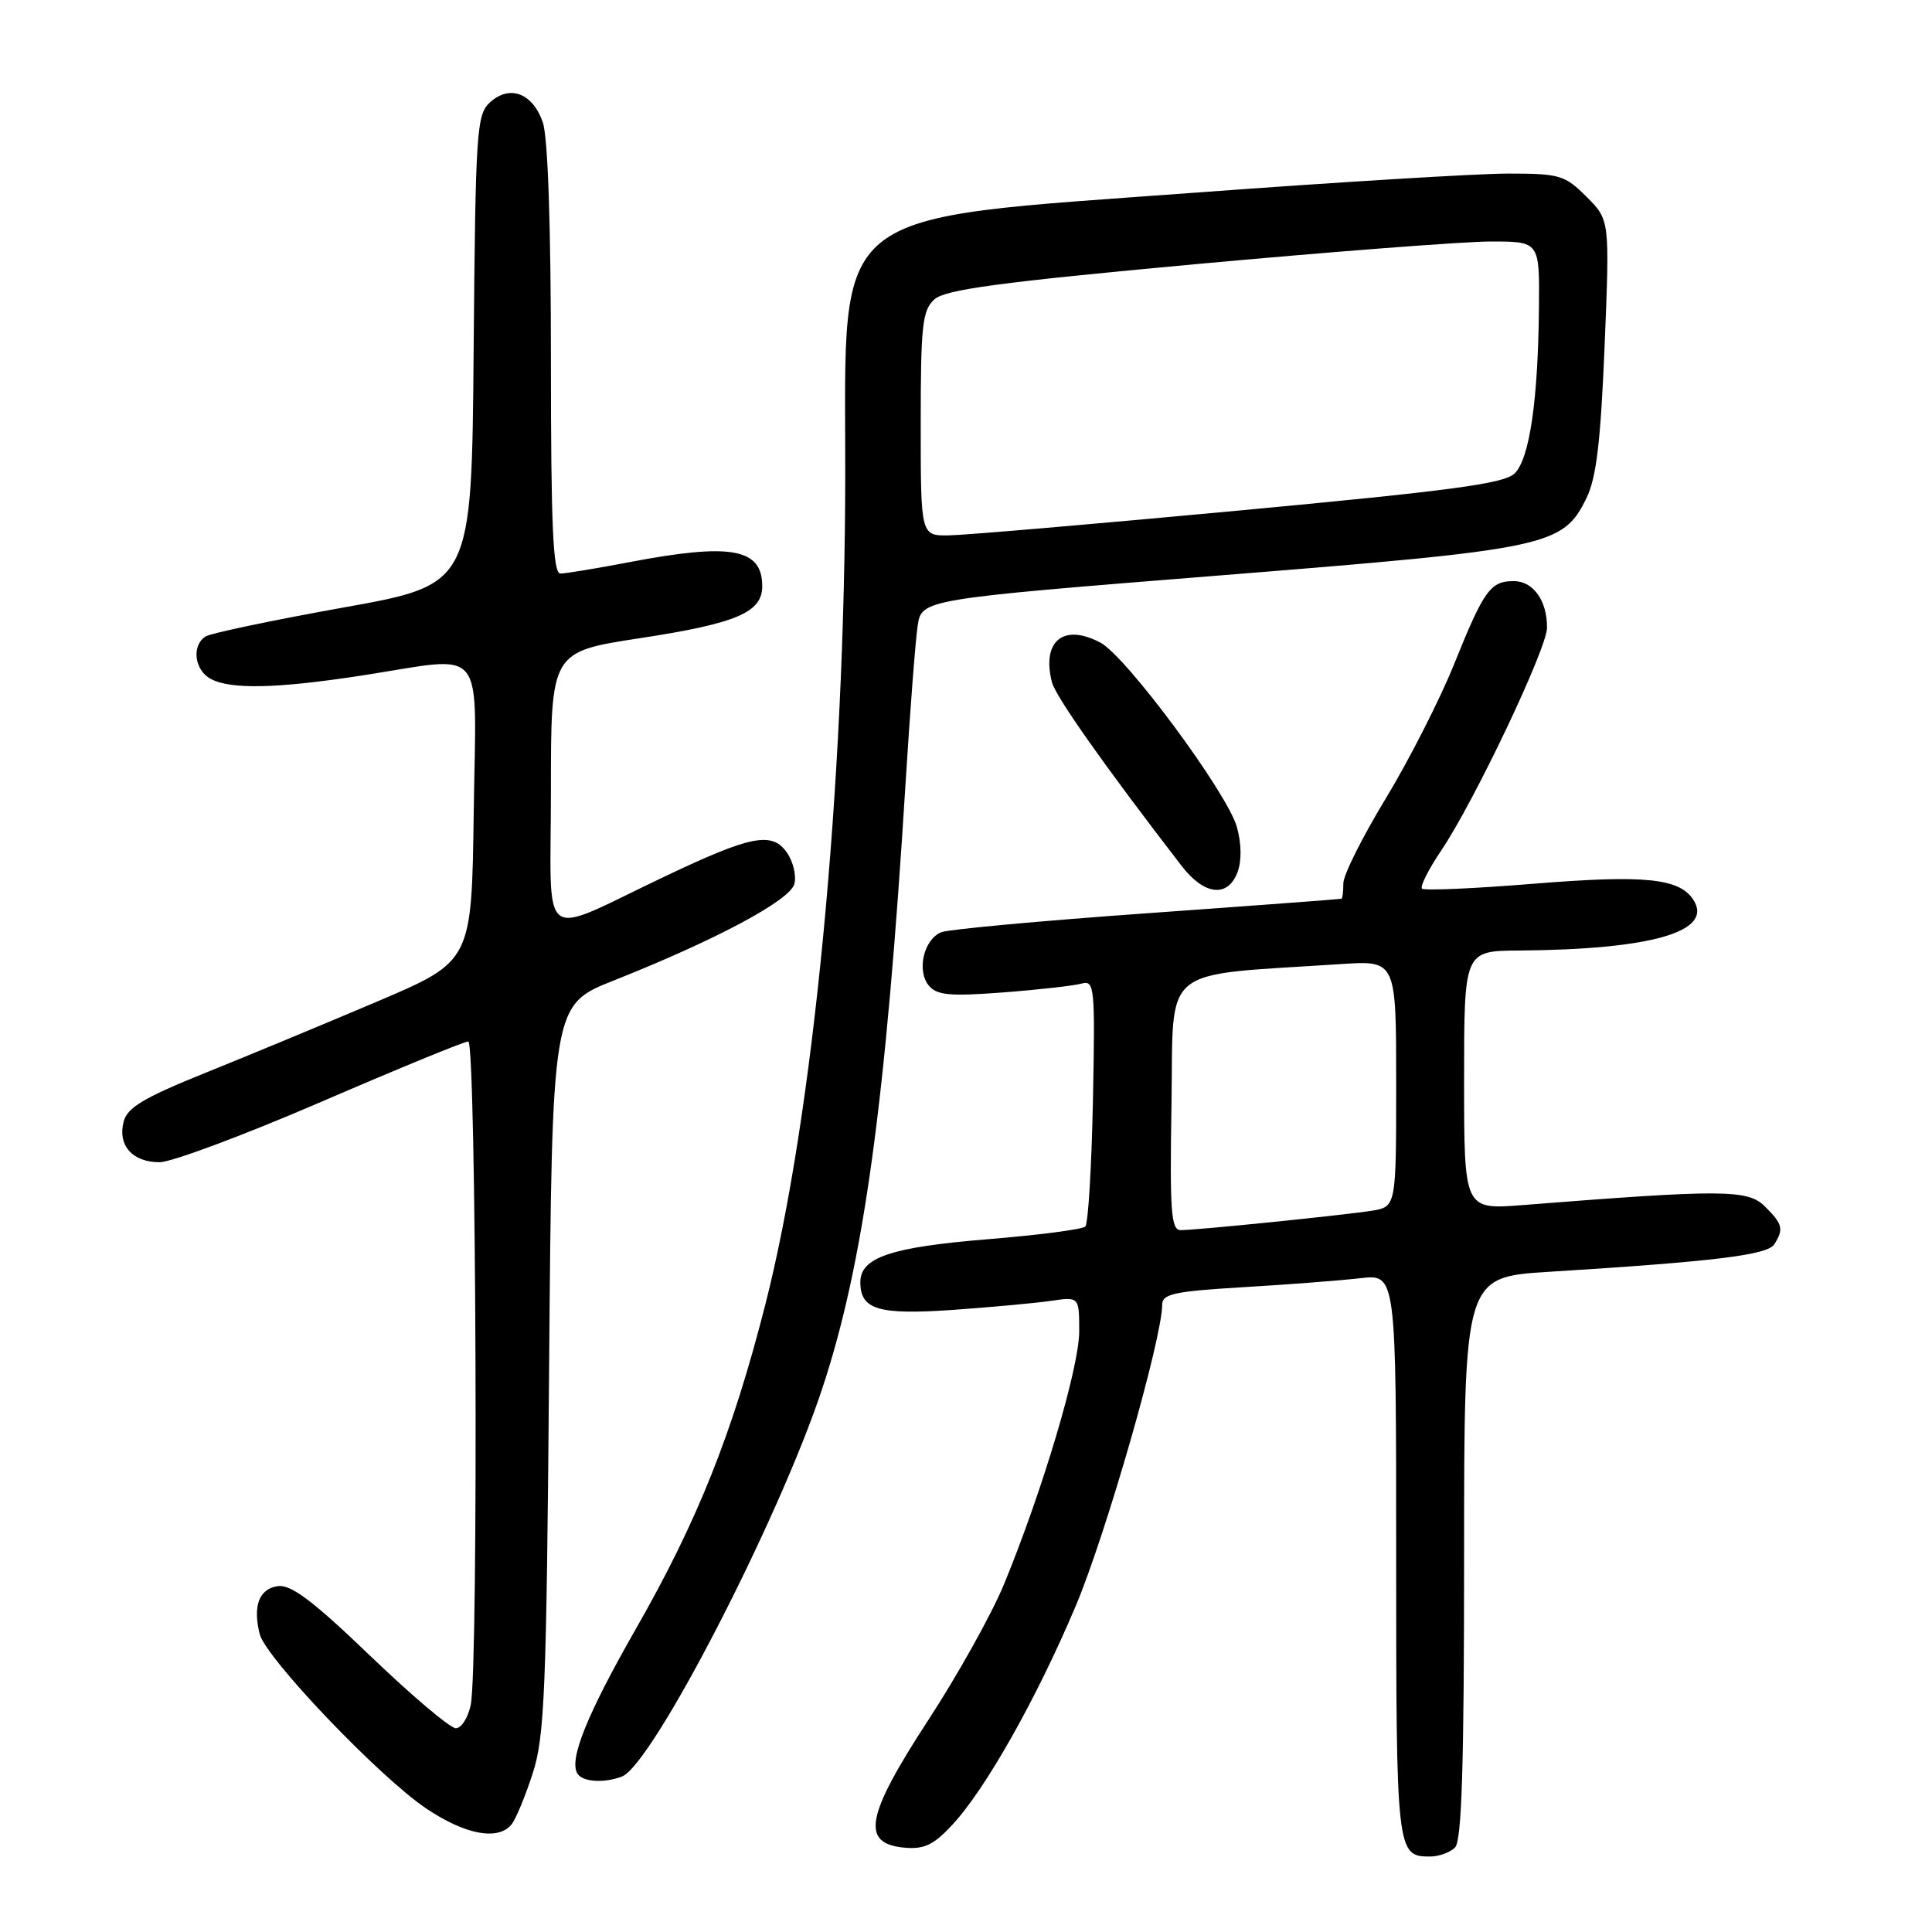 <?xml version="1.0" encoding="UTF-8" standalone="no"?>
<!DOCTYPE svg PUBLIC "-//W3C//DTD SVG 1.1//EN" "http://www.w3.org/Graphics/SVG/1.1/DTD/svg11.dtd" >
<svg xmlns="http://www.w3.org/2000/svg" xmlns:xlink="http://www.w3.org/1999/xlink" version="1.1" viewBox="0 0 256 256">
 <g >
 <path fill="currentColor"
d=" M 192.80 244.80 C 193.69 243.91 194.00 234.00 194.00 206.41 C 194.00 169.22 194.00 169.22 205.25 168.52 C 227.15 167.16 234.20 166.30 235.10 164.88 C 236.38 162.85 236.22 162.22 233.87 159.87 C 231.60 157.60 228.35 157.58 201.75 159.68 C 194.00 160.29 194.00 160.29 194.00 143.14 C 194.00 126.00 194.00 126.00 201.25 125.95 C 218.81 125.82 227.04 123.46 224.41 119.28 C 222.57 116.37 218.02 115.90 203.21 117.10 C 195.35 117.74 188.70 118.03 188.42 117.75 C 188.14 117.47 189.28 115.20 190.96 112.71 C 195.33 106.24 204.98 85.93 204.99 83.18 C 205.01 79.59 203.16 77.00 200.59 77.00 C 197.47 77.00 196.64 78.17 192.63 88.12 C 190.75 92.76 186.70 100.73 183.61 105.82 C 180.52 110.91 178.00 115.95 178.00 117.04 C 178.00 118.12 177.89 119.04 177.75 119.09 C 177.61 119.14 166.03 120.01 152.00 121.01 C 137.97 122.01 125.71 123.14 124.74 123.52 C 122.41 124.45 121.43 128.61 123.07 130.59 C 124.15 131.88 125.84 132.04 132.93 131.50 C 137.65 131.14 142.32 130.61 143.32 130.33 C 145.03 129.85 145.12 130.75 144.82 145.83 C 144.64 154.63 144.19 162.15 143.81 162.52 C 143.44 162.90 137.59 163.66 130.81 164.21 C 118.03 165.26 114.00 166.62 114.00 169.90 C 114.00 173.54 116.40 174.25 126.23 173.57 C 131.33 173.21 137.19 172.67 139.25 172.37 C 143.00 171.82 143.00 171.82 143.00 176.43 C 143.00 181.20 138.13 197.56 133.02 209.96 C 131.41 213.86 126.89 221.97 122.97 227.97 C 114.72 240.63 114.03 244.26 119.79 244.82 C 122.43 245.07 123.67 244.49 126.14 241.85 C 130.57 237.11 137.34 225.11 142.54 212.80 C 146.54 203.32 154.00 177.33 154.00 172.86 C 154.00 171.45 155.63 171.10 164.75 170.56 C 170.66 170.21 177.64 169.67 180.25 169.37 C 185.00 168.81 185.00 168.81 185.00 206.21 C 185.00 245.53 185.05 246.00 189.50 246.00 C 190.66 246.00 192.14 245.46 192.80 244.80 Z  M 67.78 241.75 C 68.34 241.06 69.60 238.03 70.58 235.00 C 72.17 230.11 72.41 224.19 72.76 181.33 C 73.15 133.16 73.15 133.16 81.33 129.92 C 94.97 124.50 104.69 119.30 105.26 117.12 C 105.54 116.02 105.10 114.16 104.26 112.96 C 102.30 110.16 99.55 110.69 88.16 116.10 C 71.09 124.20 73.00 125.64 73.00 104.70 C 73.00 86.37 73.00 86.37 84.75 84.57 C 97.58 82.61 101.00 81.16 101.00 77.68 C 101.00 72.65 96.87 71.91 83.34 74.50 C 79.03 75.32 74.94 76.00 74.25 76.00 C 73.28 76.00 73.00 69.66 73.00 47.65 C 73.00 29.87 72.60 18.14 71.92 16.19 C 70.57 12.34 67.55 11.19 64.94 13.55 C 63.15 15.18 63.01 17.20 62.76 46.37 C 62.50 77.46 62.50 77.46 45.50 80.50 C 36.15 82.18 27.94 83.90 27.25 84.33 C 25.36 85.52 25.75 88.80 27.93 89.96 C 30.58 91.38 36.73 91.24 48.00 89.50 C 64.70 86.93 63.08 84.93 62.77 107.69 C 62.50 127.38 62.50 127.38 50.00 132.70 C 43.12 135.62 32.88 139.88 27.23 142.15 C 18.99 145.48 16.85 146.76 16.37 148.66 C 15.59 151.79 17.56 154.00 21.14 154.00 C 22.73 154.00 32.37 150.40 42.56 146.00 C 52.75 141.60 61.52 138.00 62.05 138.00 C 63.11 138.00 63.42 220.66 62.38 225.88 C 62.03 227.59 61.14 229.00 60.40 229.00 C 59.66 229.00 54.56 224.69 49.07 219.42 C 41.46 212.11 38.56 209.93 36.81 210.17 C 34.33 210.53 33.48 212.79 34.41 216.52 C 35.21 219.69 50.23 235.43 56.47 239.63 C 61.64 243.11 66.00 243.93 67.78 241.75 Z  M 82.41 235.40 C 86.43 233.85 103.18 201.42 108.95 184.00 C 114.45 167.40 117.37 146.15 120.01 103.50 C 120.59 94.15 121.30 84.90 121.59 82.95 C 122.11 79.41 122.11 79.41 161.62 76.25 C 205.32 72.76 207.08 72.39 210.22 65.99 C 211.53 63.32 212.10 58.47 212.62 45.81 C 213.30 29.15 213.30 29.15 210.23 26.08 C 207.35 23.20 206.68 23.00 199.83 23.00 C 195.80 23.00 177.26 24.13 158.63 25.51 C 109.27 29.16 112.01 26.98 112.00 62.50 C 111.98 104.16 107.78 147.91 101.40 172.90 C 97.05 189.96 92.40 201.60 84.27 215.81 C 77.80 227.13 75.36 233.16 76.51 235.01 C 77.19 236.12 80.04 236.31 82.41 235.40 Z  M 163.97 115.59 C 164.54 114.09 164.51 111.81 163.90 109.60 C 162.66 105.11 149.23 86.96 145.81 85.15 C 140.92 82.56 138.01 84.93 139.38 90.38 C 139.85 92.27 146.37 101.51 156.58 114.75 C 159.57 118.63 162.68 118.98 163.97 115.59 Z  M 155.23 146.25 C 155.53 127.59 153.40 129.35 177.75 127.74 C 185.00 127.27 185.00 127.27 185.00 143.59 C 185.00 159.91 185.00 159.91 181.75 160.43 C 177.93 161.03 158.59 163.00 156.44 163.00 C 155.17 163.00 154.99 160.52 155.23 146.25 Z  M 122.00 56.15 C 122.00 43.09 122.22 41.11 123.81 39.67 C 125.25 38.37 132.44 37.40 158.35 35.01 C 176.35 33.36 193.99 32.00 197.54 32.00 C 204.00 32.00 204.00 32.00 203.92 40.75 C 203.80 53.06 202.68 60.75 200.71 62.72 C 199.35 64.08 192.48 65.00 164.27 67.64 C 145.15 69.43 127.81 70.91 125.75 70.94 C 122.00 71.00 122.00 71.00 122.00 56.15 Z "/>
</g>
</svg>